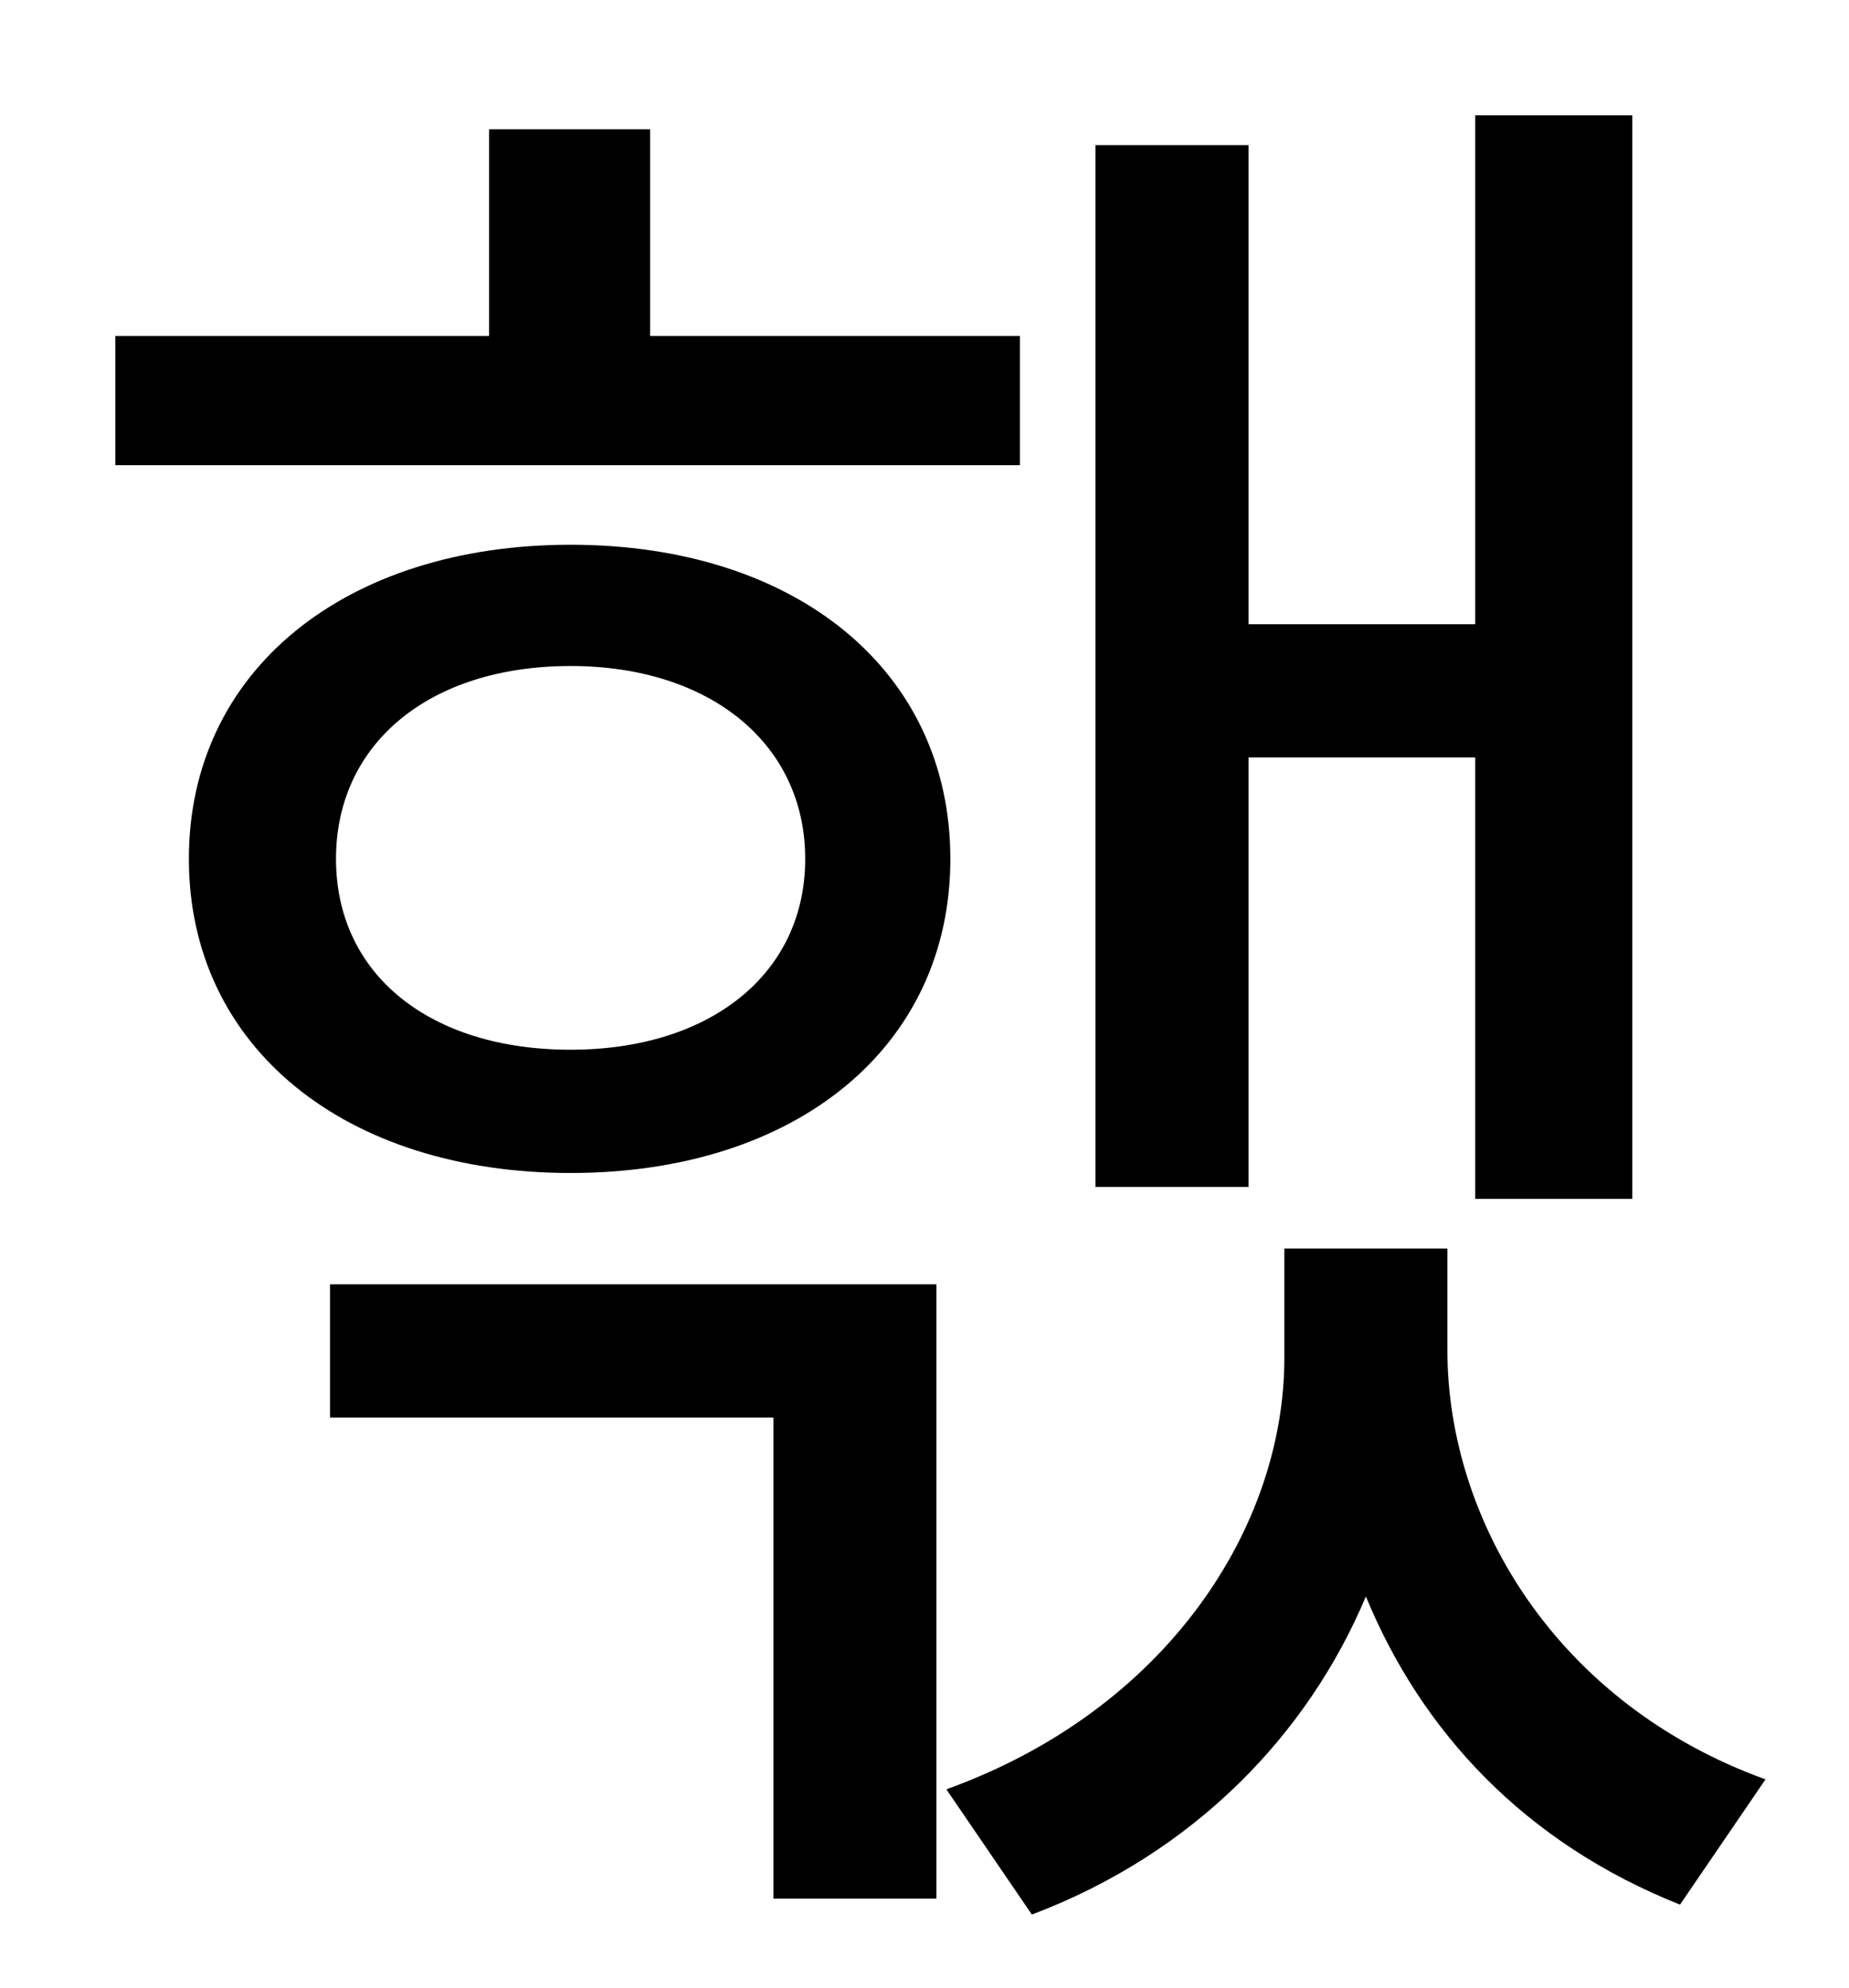 <?xml version="1.0" standalone="no"?>
<!DOCTYPE svg PUBLIC "-//W3C//DTD SVG 1.1//EN" "http://www.w3.org/Graphics/SVG/1.1/DTD/svg11.dtd" >
<svg xmlns="http://www.w3.org/2000/svg" xmlns:xlink="http://www.w3.org/1999/xlink" version="1.1" viewBox="-10 0 930 1000">
   <path fill="currentColor"
d="M618 381v216h-77v-524h77v241h114v-256h79v545h-79v-222h-114zM503 169v65h-455v-65h188v-104h81v104h186zM159 432c0 58 47 96 118 96c70 0 118 -38 118 -96s-48 -97 -118 -97c-71 0 -118 39 -118 97zM468 432c0 95 -78 158 -191 158s-192 -63 -192 -158
s79 -158 192 -158s191 63 191 158zM156 713v-67h305v309h-82v-242h-223zM718 628v51c0 86 55 178 160 216l-43 63c-78 -31 -130 -87 -158 -155c-29 69 -86 129 -168 160l-43 -63c111 -40 170 -132 170 -217v-55h82z" />
</svg>
